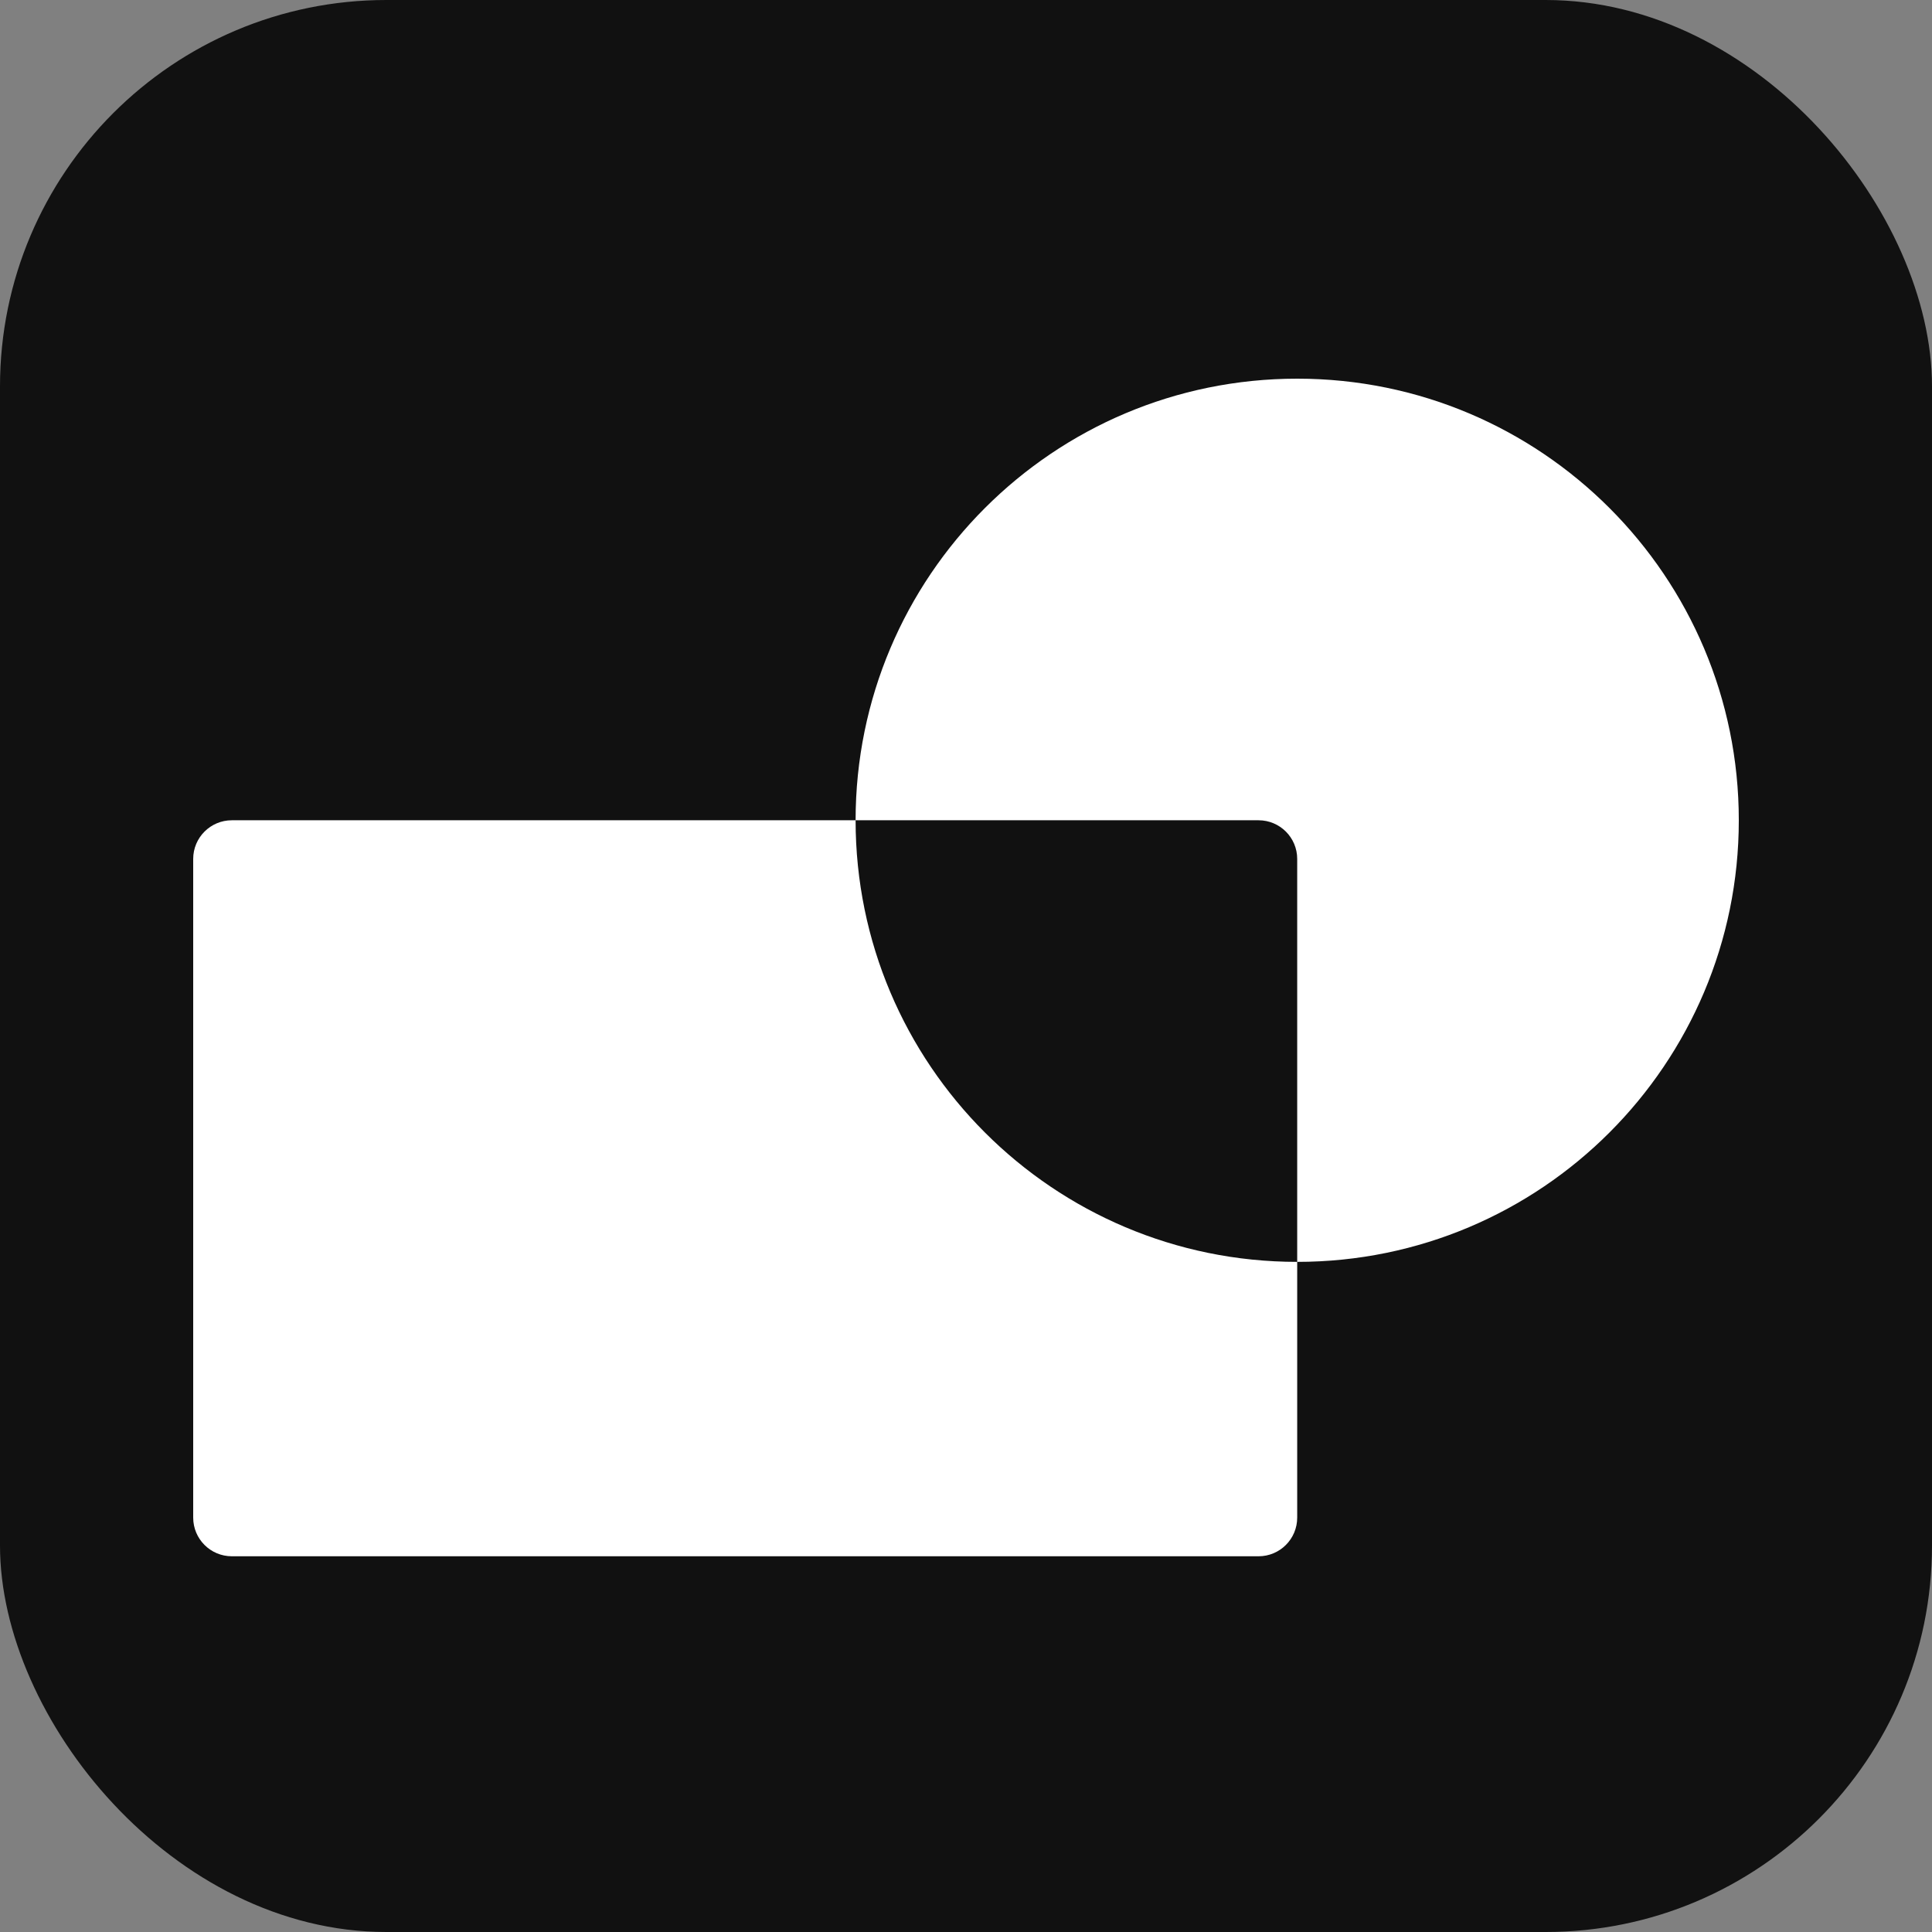 <svg width="500" height="500" viewBox="0 0 500 500" fill="none" xmlns="http://www.w3.org/2000/svg">
<rect x="0" y="0" width="500" height="500" fill="#808080" stroke="none"/>
<rect width="500" height="500" rx="100" fill="#111111"/>
<path fill-rule="evenodd" clip-rule="evenodd" d="M335.714 326.571C398.833 326.571 450 275.404 450 212.286C450 149.167 398.833 98 335.714 98C272.596 98 221.429 149.167 221.429 212.286H60C54.477 212.286 50 216.763 50 222.286V392.762C50 398.285 54.477 402.762 60 402.762H325.714C331.237 402.762 335.714 398.285 335.714 392.762V326.571ZM221.429 212.286C221.429 275.404 272.596 326.571 335.714 326.571V222.286C335.714 216.763 331.237 212.286 325.714 212.286H221.429Z" fill="white"/>
</svg>
